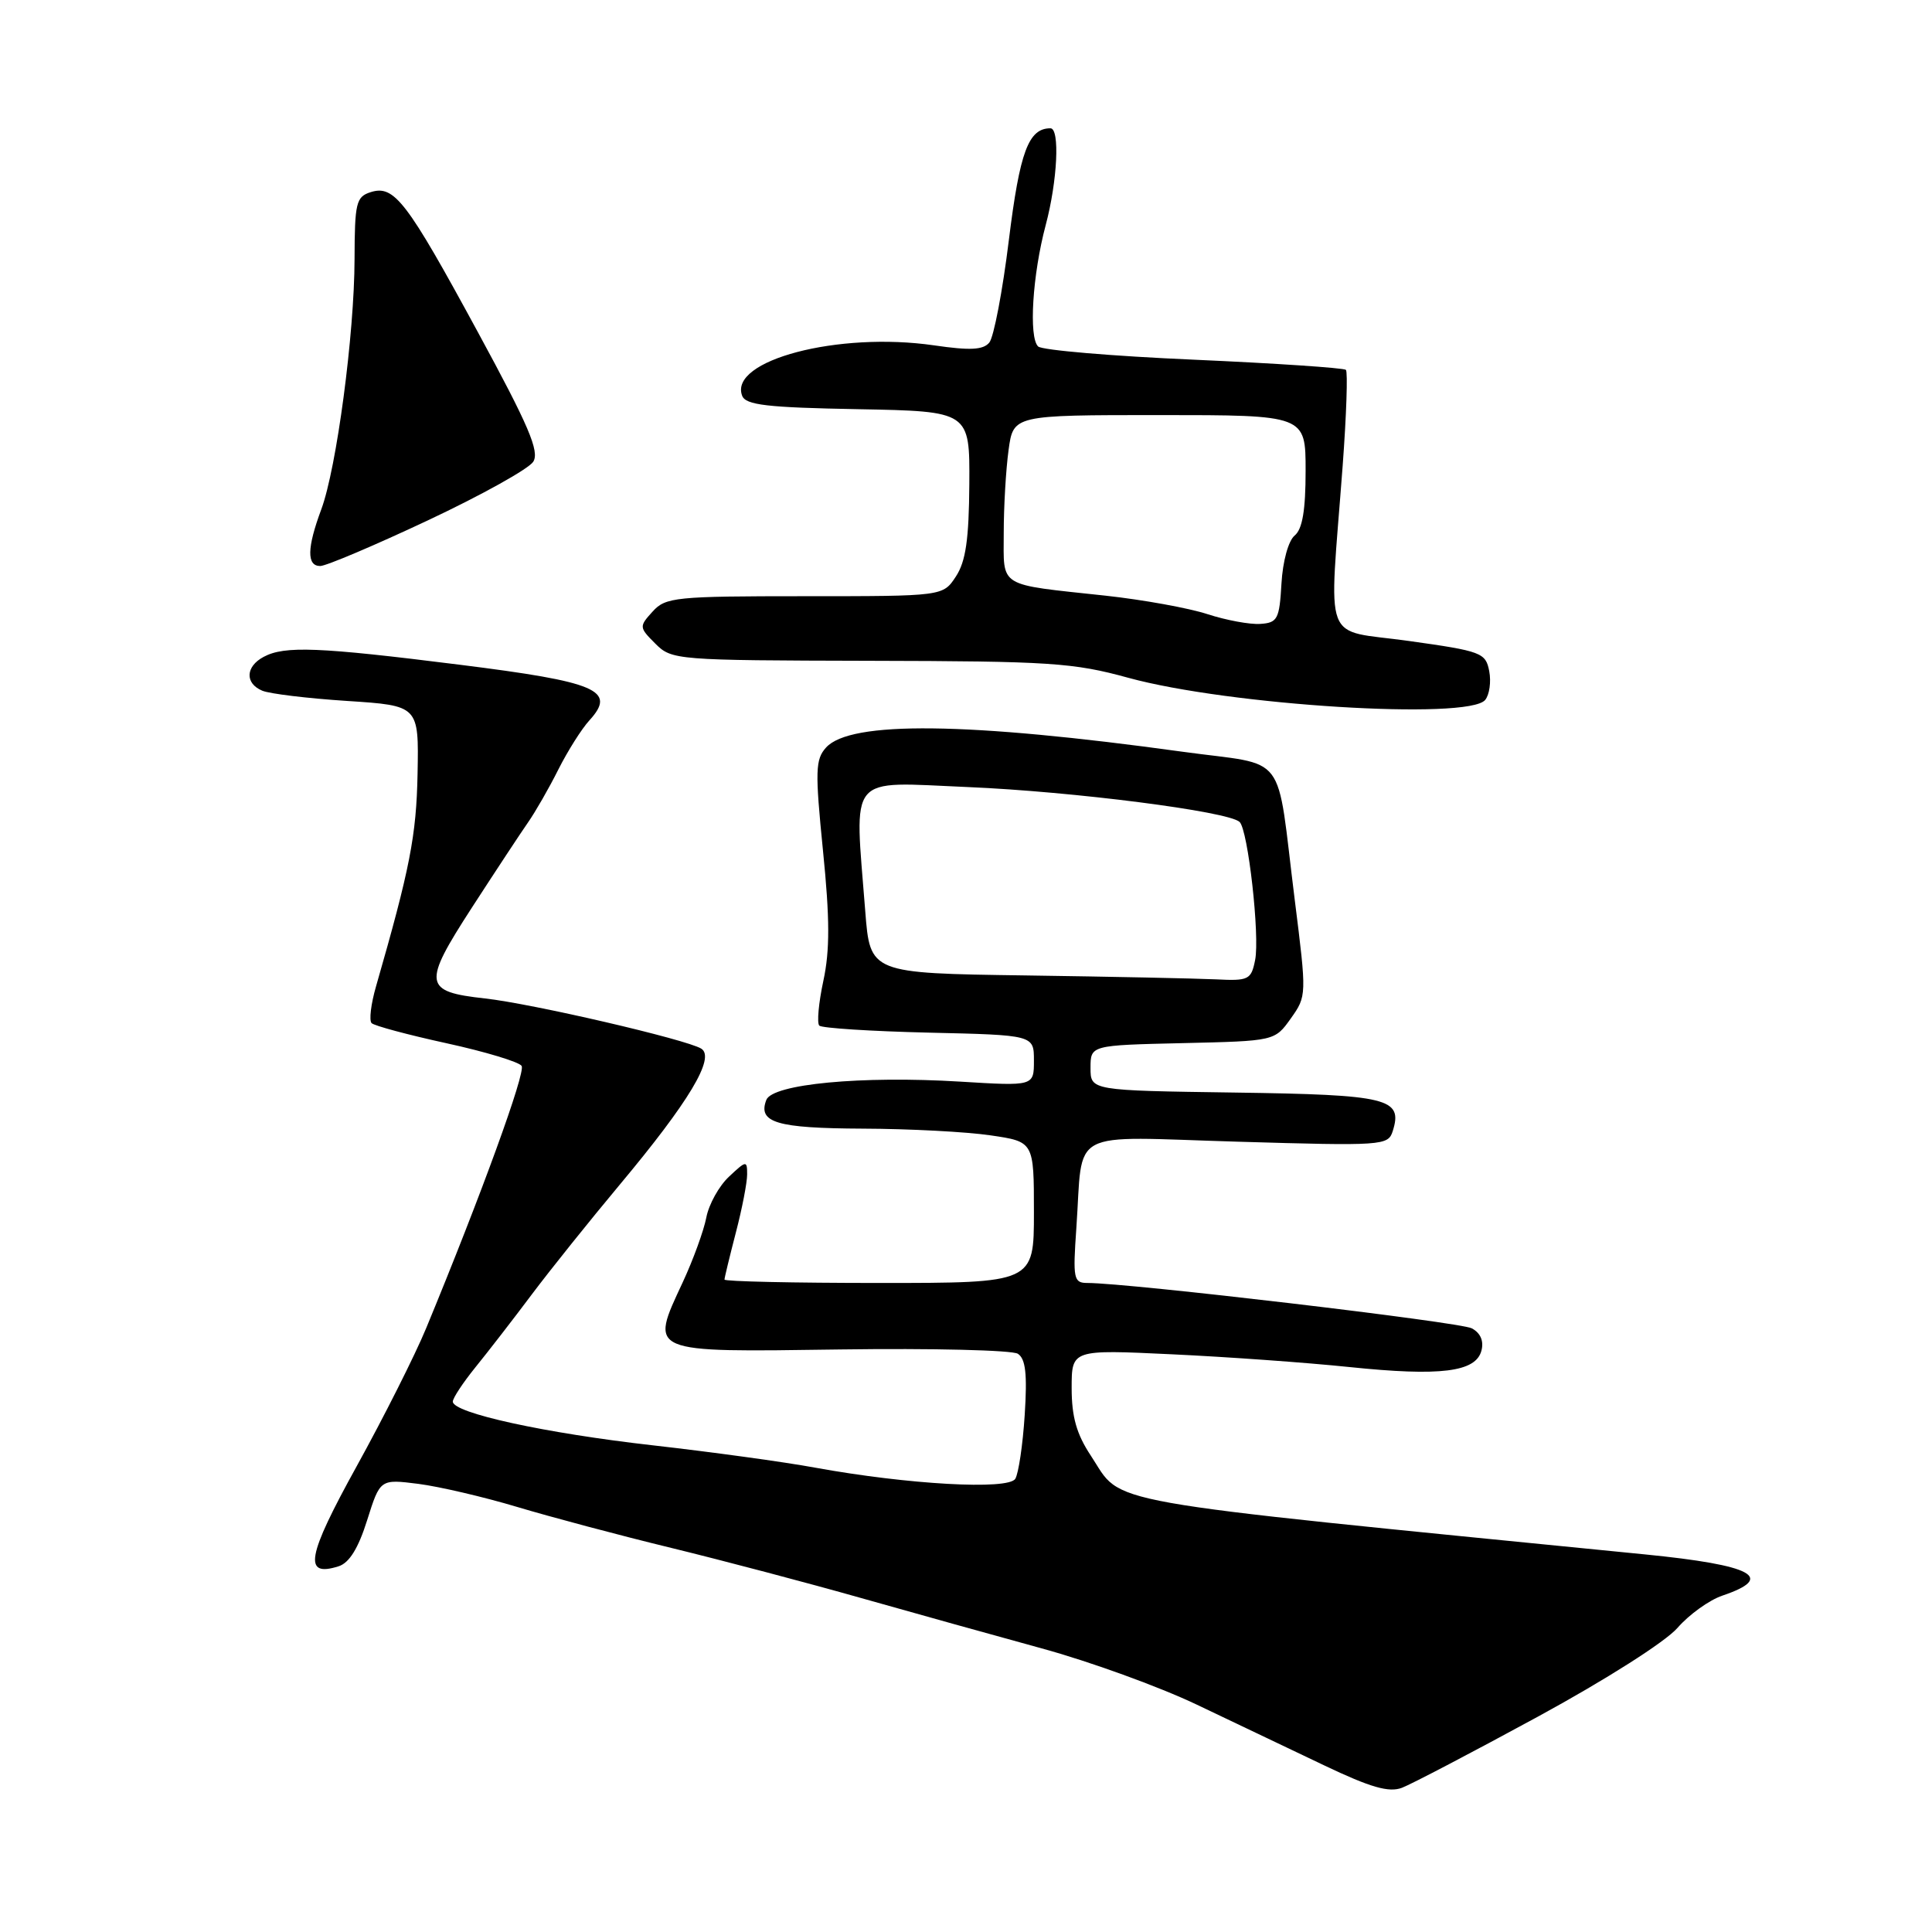 <?xml version="1.0" encoding="UTF-8" standalone="no"?>
<!DOCTYPE svg PUBLIC "-//W3C//DTD SVG 1.1//EN" "http://www.w3.org/Graphics/SVG/1.1/DTD/svg11.dtd" >
<svg xmlns="http://www.w3.org/2000/svg" xmlns:xlink="http://www.w3.org/1999/xlink" version="1.1" viewBox="0 0 256 256">
 <g >
 <path fill="currentColor"
d=" M 203.77 227.47 C 212.79 222.56 220.68 217.54 222.28 215.70 C 223.81 213.94 226.48 212.02 228.22 211.43 C 235.34 209.02 232.28 207.39 218.00 205.97 C 143.92 198.61 148.92 199.50 144.54 192.88 C 142.65 190.03 142.00 187.73 142.00 183.93 C 142.00 178.82 142.00 178.82 155.25 179.45 C 162.54 179.79 173.13 180.55 178.80 181.14 C 190.87 182.39 195.56 181.81 196.30 178.96 C 196.63 177.69 196.18 176.63 195.02 176.01 C 193.47 175.18 149.57 170.00 144.09 170.00 C 142.26 170.00 142.15 169.47 142.62 162.75 C 143.56 149.31 141.14 150.61 164.01 151.28 C 183.23 151.85 183.93 151.80 184.54 149.89 C 185.92 145.53 183.97 145.06 163.65 144.77 C 144.50 144.50 144.50 144.50 144.50 141.50 C 144.50 138.50 144.50 138.50 156.70 138.22 C 168.91 137.94 168.91 137.94 171.04 134.95 C 173.15 131.98 173.15 131.88 171.56 119.23 C 169.04 99.17 170.86 101.56 156.70 99.61 C 128.18 95.67 112.68 95.49 109.46 99.05 C 108.04 100.62 107.99 102.13 109.05 112.72 C 109.96 121.73 109.97 125.93 109.10 129.96 C 108.47 132.89 108.23 135.56 108.56 135.90 C 108.89 136.23 115.42 136.65 123.08 136.83 C 137.00 137.15 137.00 137.15 137.00 140.53 C 137.00 143.92 137.00 143.92 127.22 143.32 C 114.13 142.52 102.35 143.64 101.54 145.75 C 100.39 148.75 102.91 149.50 114.30 149.55 C 120.46 149.57 128.09 149.97 131.25 150.44 C 137.00 151.28 137.00 151.28 137.00 160.64 C 137.00 170.00 137.00 170.00 116.50 170.00 C 105.22 170.00 96.00 169.80 96.00 169.55 C 96.00 169.30 96.68 166.51 97.50 163.34 C 98.33 160.17 99.00 156.70 99.00 155.62 C 99.00 153.75 98.89 153.76 96.60 155.91 C 95.27 157.15 93.92 159.59 93.59 161.33 C 93.25 163.08 91.85 166.93 90.47 169.90 C 86.07 179.35 85.65 179.17 111.34 178.81 C 123.53 178.64 134.12 178.90 134.87 179.38 C 135.90 180.05 136.13 182.06 135.78 187.47 C 135.53 191.43 134.96 195.25 134.53 195.95 C 133.60 197.46 120.31 196.71 108.00 194.47 C 103.88 193.71 94.23 192.39 86.56 191.52 C 72.20 189.90 60.00 187.23 60.00 185.72 C 60.00 185.25 61.35 183.21 62.99 181.18 C 64.63 179.16 68.01 174.80 70.48 171.50 C 72.96 168.20 78.19 161.68 82.10 157.00 C 91.29 146.01 94.82 140.13 92.92 138.95 C 90.95 137.73 70.47 132.98 64.26 132.30 C 56.10 131.40 55.96 130.41 62.51 120.29 C 65.64 115.46 69.00 110.36 69.97 108.97 C 70.94 107.58 72.75 104.43 73.98 101.97 C 75.22 99.51 77.07 96.57 78.11 95.44 C 81.73 91.47 79.13 90.36 60.91 88.08 C 42.20 85.73 37.70 85.55 34.93 87.04 C 32.53 88.32 32.43 90.55 34.75 91.52 C 35.71 91.93 40.77 92.54 46.00 92.88 C 55.50 93.50 55.50 93.50 55.33 102.50 C 55.17 110.76 54.32 115.08 49.82 130.72 C 49.15 133.04 48.89 135.22 49.24 135.57 C 49.59 135.92 54.06 137.12 59.19 138.24 C 64.31 139.36 68.78 140.71 69.12 141.24 C 69.67 142.10 63.77 158.33 56.47 175.99 C 55.00 179.55 50.85 187.79 47.26 194.29 C 40.65 206.25 40.14 209.04 44.87 207.54 C 46.28 207.09 47.48 205.16 48.65 201.43 C 50.37 195.98 50.37 195.98 55.44 196.62 C 58.22 196.98 64.10 198.35 68.50 199.67 C 72.90 200.99 82.12 203.45 89.00 205.12 C 95.88 206.80 107.12 209.77 114.00 211.72 C 120.88 213.67 131.69 216.68 138.03 218.42 C 144.37 220.15 153.59 223.50 158.53 225.85 C 163.46 228.20 171.10 231.84 175.50 233.94 C 181.61 236.85 184.04 237.55 185.77 236.89 C 187.01 236.42 195.11 232.18 203.77 227.47 Z  M 196.79 92.75 C 197.36 92.06 197.60 90.34 197.33 88.93 C 196.86 86.49 196.32 86.28 186.67 84.93 C 175.05 83.30 176.09 86.04 177.91 61.72 C 178.41 55.00 178.60 49.28 178.34 49.01 C 178.08 48.75 169.01 48.14 158.18 47.66 C 147.36 47.19 138.08 46.40 137.56 45.91 C 136.29 44.71 136.81 36.39 138.56 29.83 C 140.12 23.97 140.46 17.00 139.19 17.00 C 136.28 17.00 135.13 20.09 133.68 31.80 C 132.85 38.57 131.68 44.68 131.09 45.39 C 130.28 46.37 128.55 46.46 123.76 45.76 C 111.08 43.92 96.54 47.74 98.34 52.44 C 98.81 53.67 101.61 54.00 113.71 54.22 C 128.50 54.50 128.50 54.50 128.44 64.14 C 128.39 71.47 127.97 74.40 126.66 76.39 C 124.95 79.00 124.95 79.00 106.63 79.00 C 89.47 79.00 88.19 79.13 86.47 81.04 C 84.67 83.02 84.68 83.13 86.84 85.29 C 89.01 87.46 89.58 87.50 115.28 87.56 C 139.08 87.61 142.24 87.81 149.50 89.81 C 162.85 93.47 194.56 95.44 196.79 92.75 Z  M 56.72 68.94 C 63.80 65.61 70.07 62.12 70.66 61.18 C 71.51 59.81 70.07 56.43 63.31 43.99 C 53.88 26.62 52.24 24.47 49.12 25.46 C 47.19 26.07 47.00 26.87 46.98 34.32 C 46.96 44.28 44.60 62.04 42.57 67.50 C 40.67 72.61 40.63 75.00 42.43 75.00 C 43.21 75.00 49.64 72.27 56.72 68.94 Z  M 135.90 129.25 C 115.29 128.96 115.29 128.96 114.65 120.73 C 113.22 102.27 112.10 103.61 128.25 104.29 C 142.18 104.88 162.76 107.51 164.25 108.91 C 165.37 109.95 166.95 124.00 166.31 127.21 C 165.79 129.82 165.46 129.99 161.12 129.77 C 158.58 129.65 147.23 129.41 135.90 129.25 Z  M 160.00 81.38 C 157.53 80.57 151.45 79.47 146.50 78.93 C 132.06 77.37 133.00 77.95 133.00 70.62 C 133.00 67.13 133.29 62.19 133.64 59.64 C 134.27 55.00 134.27 55.00 153.64 55.00 C 173.00 55.00 173.00 55.00 173.00 62.38 C 173.00 67.60 172.58 70.11 171.55 70.96 C 170.72 71.65 169.97 74.36 169.80 77.33 C 169.53 82.04 169.28 82.52 167.00 82.67 C 165.62 82.77 162.47 82.18 160.00 81.38 Z "/>
</g>
</svg>
